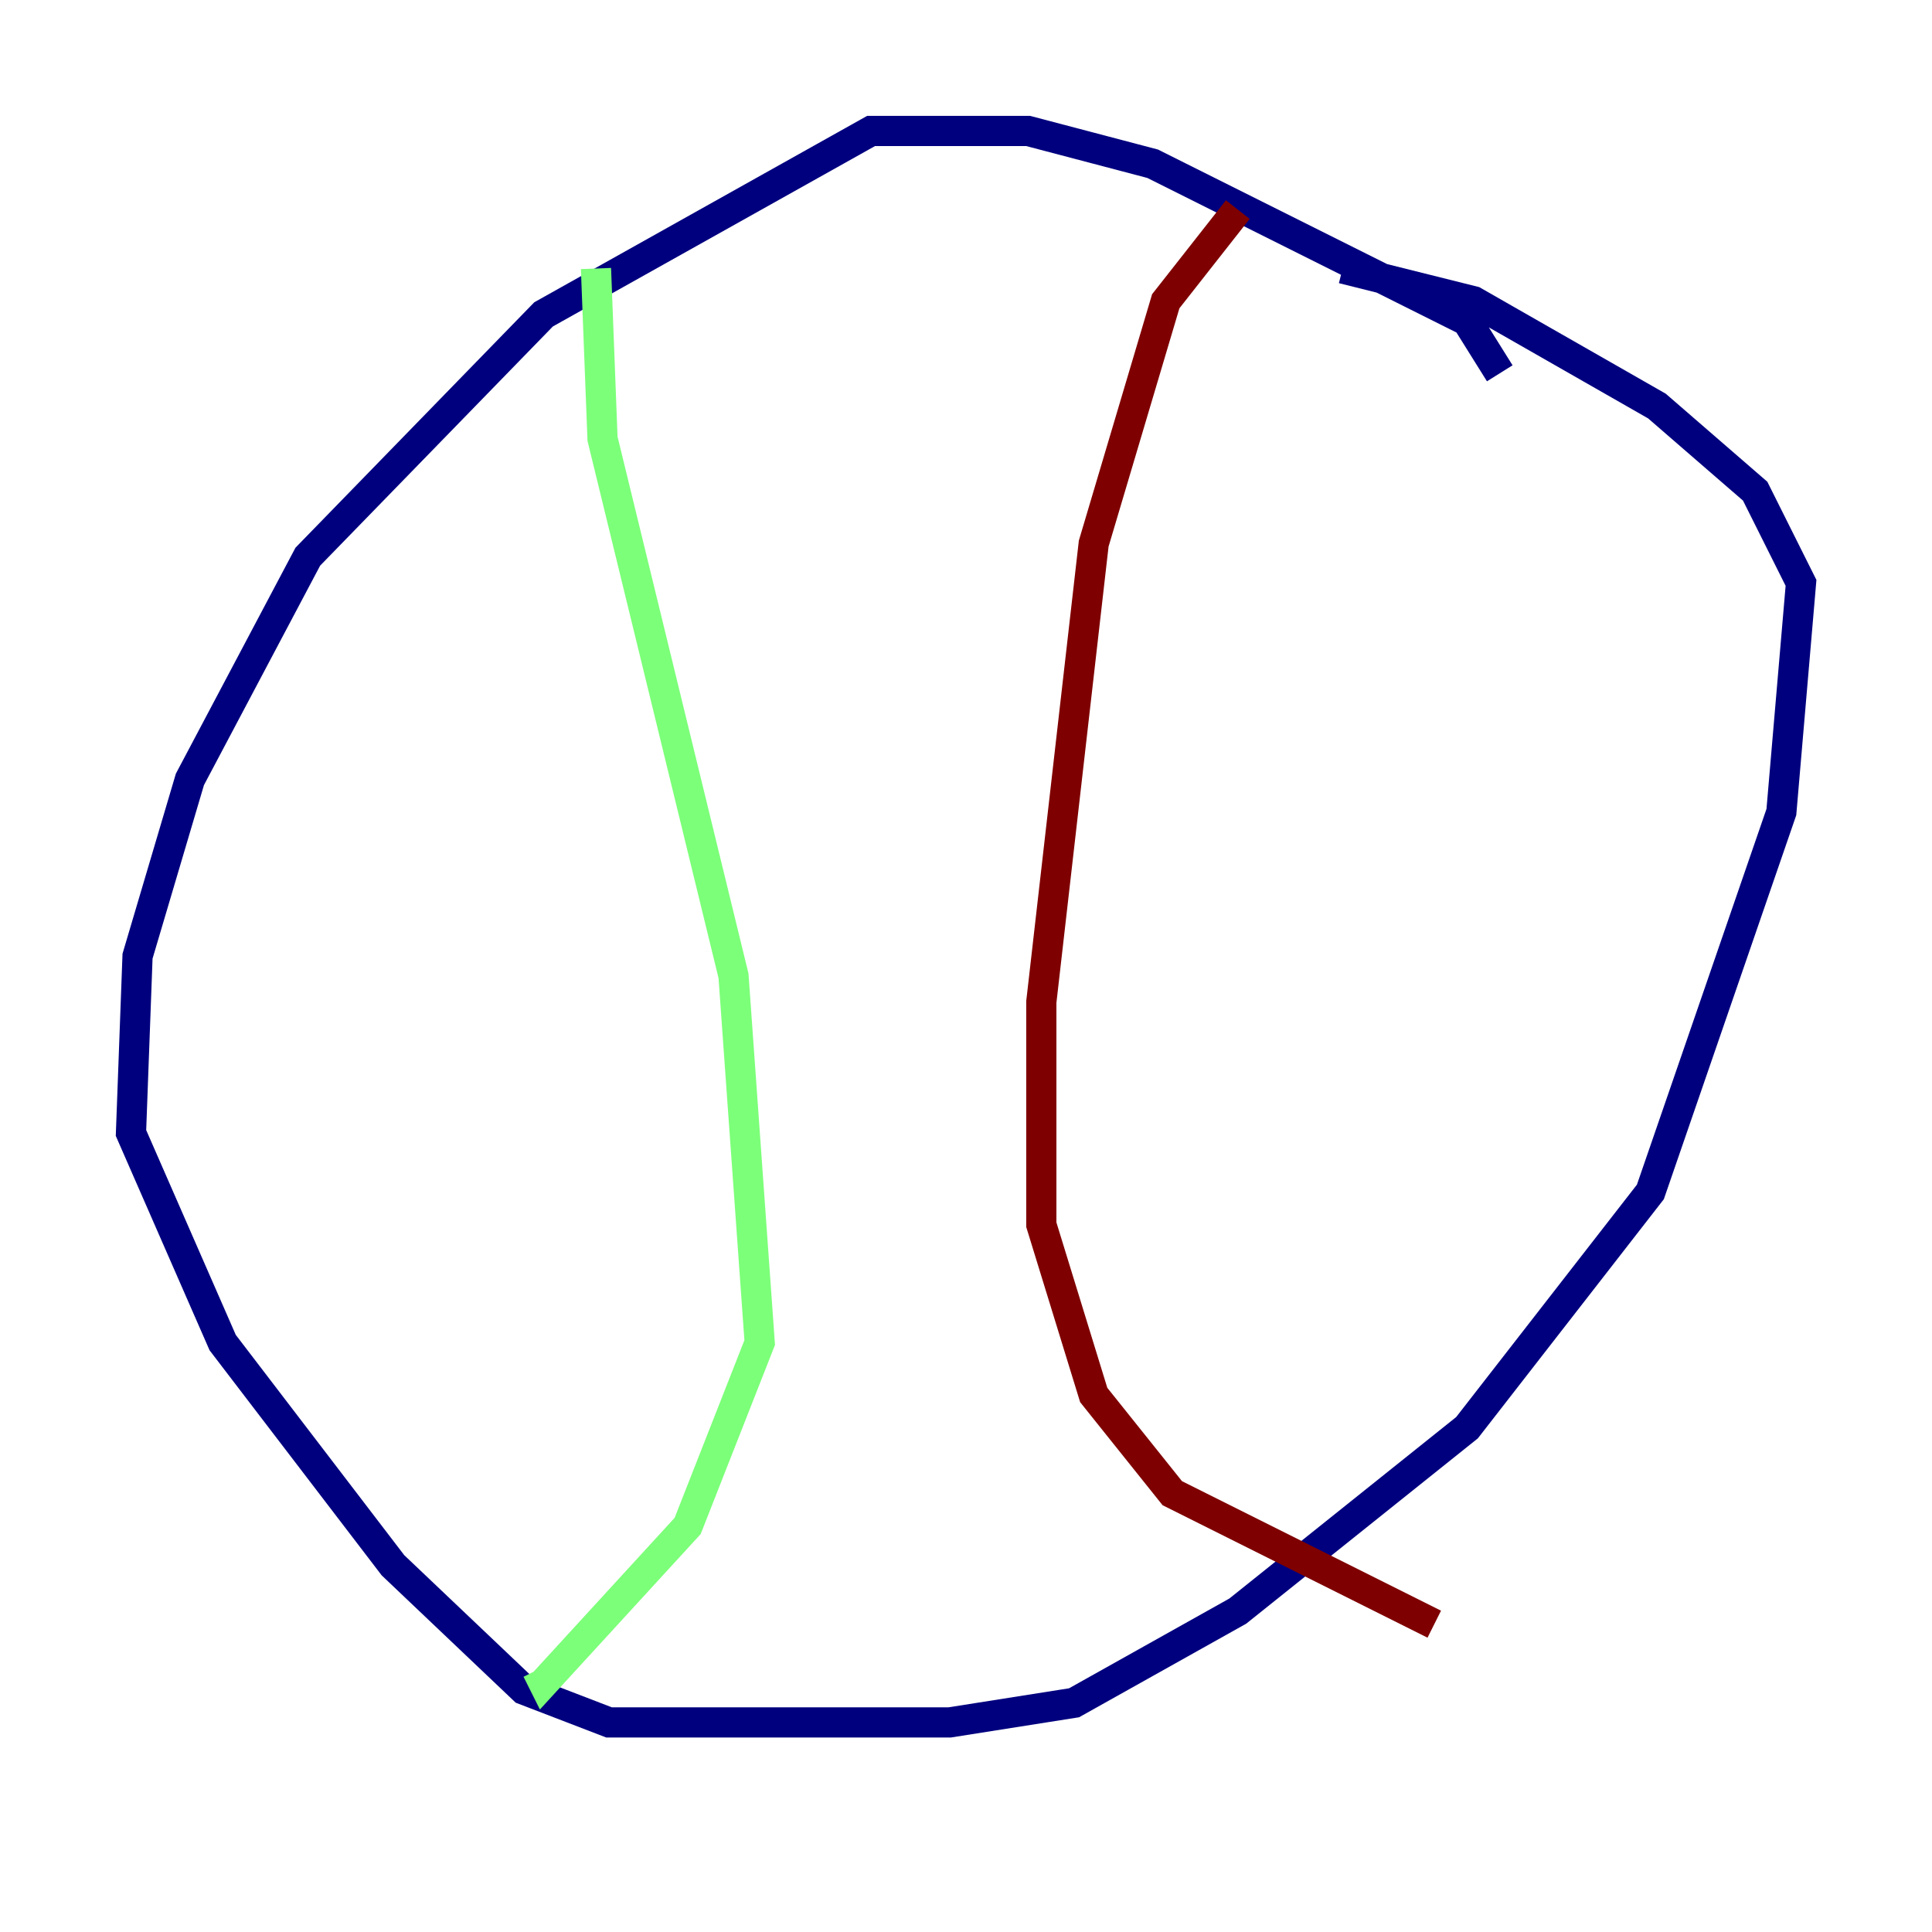 <?xml version="1.0" encoding="utf-8" ?>
<svg baseProfile="tiny" height="128" version="1.2" viewBox="0,0,128,128" width="128" xmlns="http://www.w3.org/2000/svg" xmlns:ev="http://www.w3.org/2001/xml-events" xmlns:xlink="http://www.w3.org/1999/xlink"><defs /><polyline fill="none" points="99.363,24.732 97.193,21.261 76.366,10.848 68.122,8.678 57.709,8.678 36.014,20.827 20.393,36.881 12.583,51.634 9.112,63.349 8.678,75.064 14.752,88.949 26.034,103.702 34.712,111.946 40.352,114.115 62.915,114.115 71.159,112.814 82.007,106.739 97.193,94.59 109.342,78.969 118.02,53.803 119.322,38.617 116.285,32.542 109.776,26.902 97.627,19.959 88.949,17.79" stroke="#00007f" stroke-width="2" /><polyline fill="none" points="39.485,17.79 39.919,29.071 48.597,64.651 50.332,88.949 45.559,101.098 36.014,111.512 35.58,110.644" stroke="#7cff79" stroke-width="2" /><polyline fill="none" points="82.007,13.885 77.234,19.959 72.461,36.014 68.99,66.386 68.99,81.139 72.461,92.42 77.668,98.929 95.024,107.607" stroke="#7f0000" stroke-width="2" /></svg>